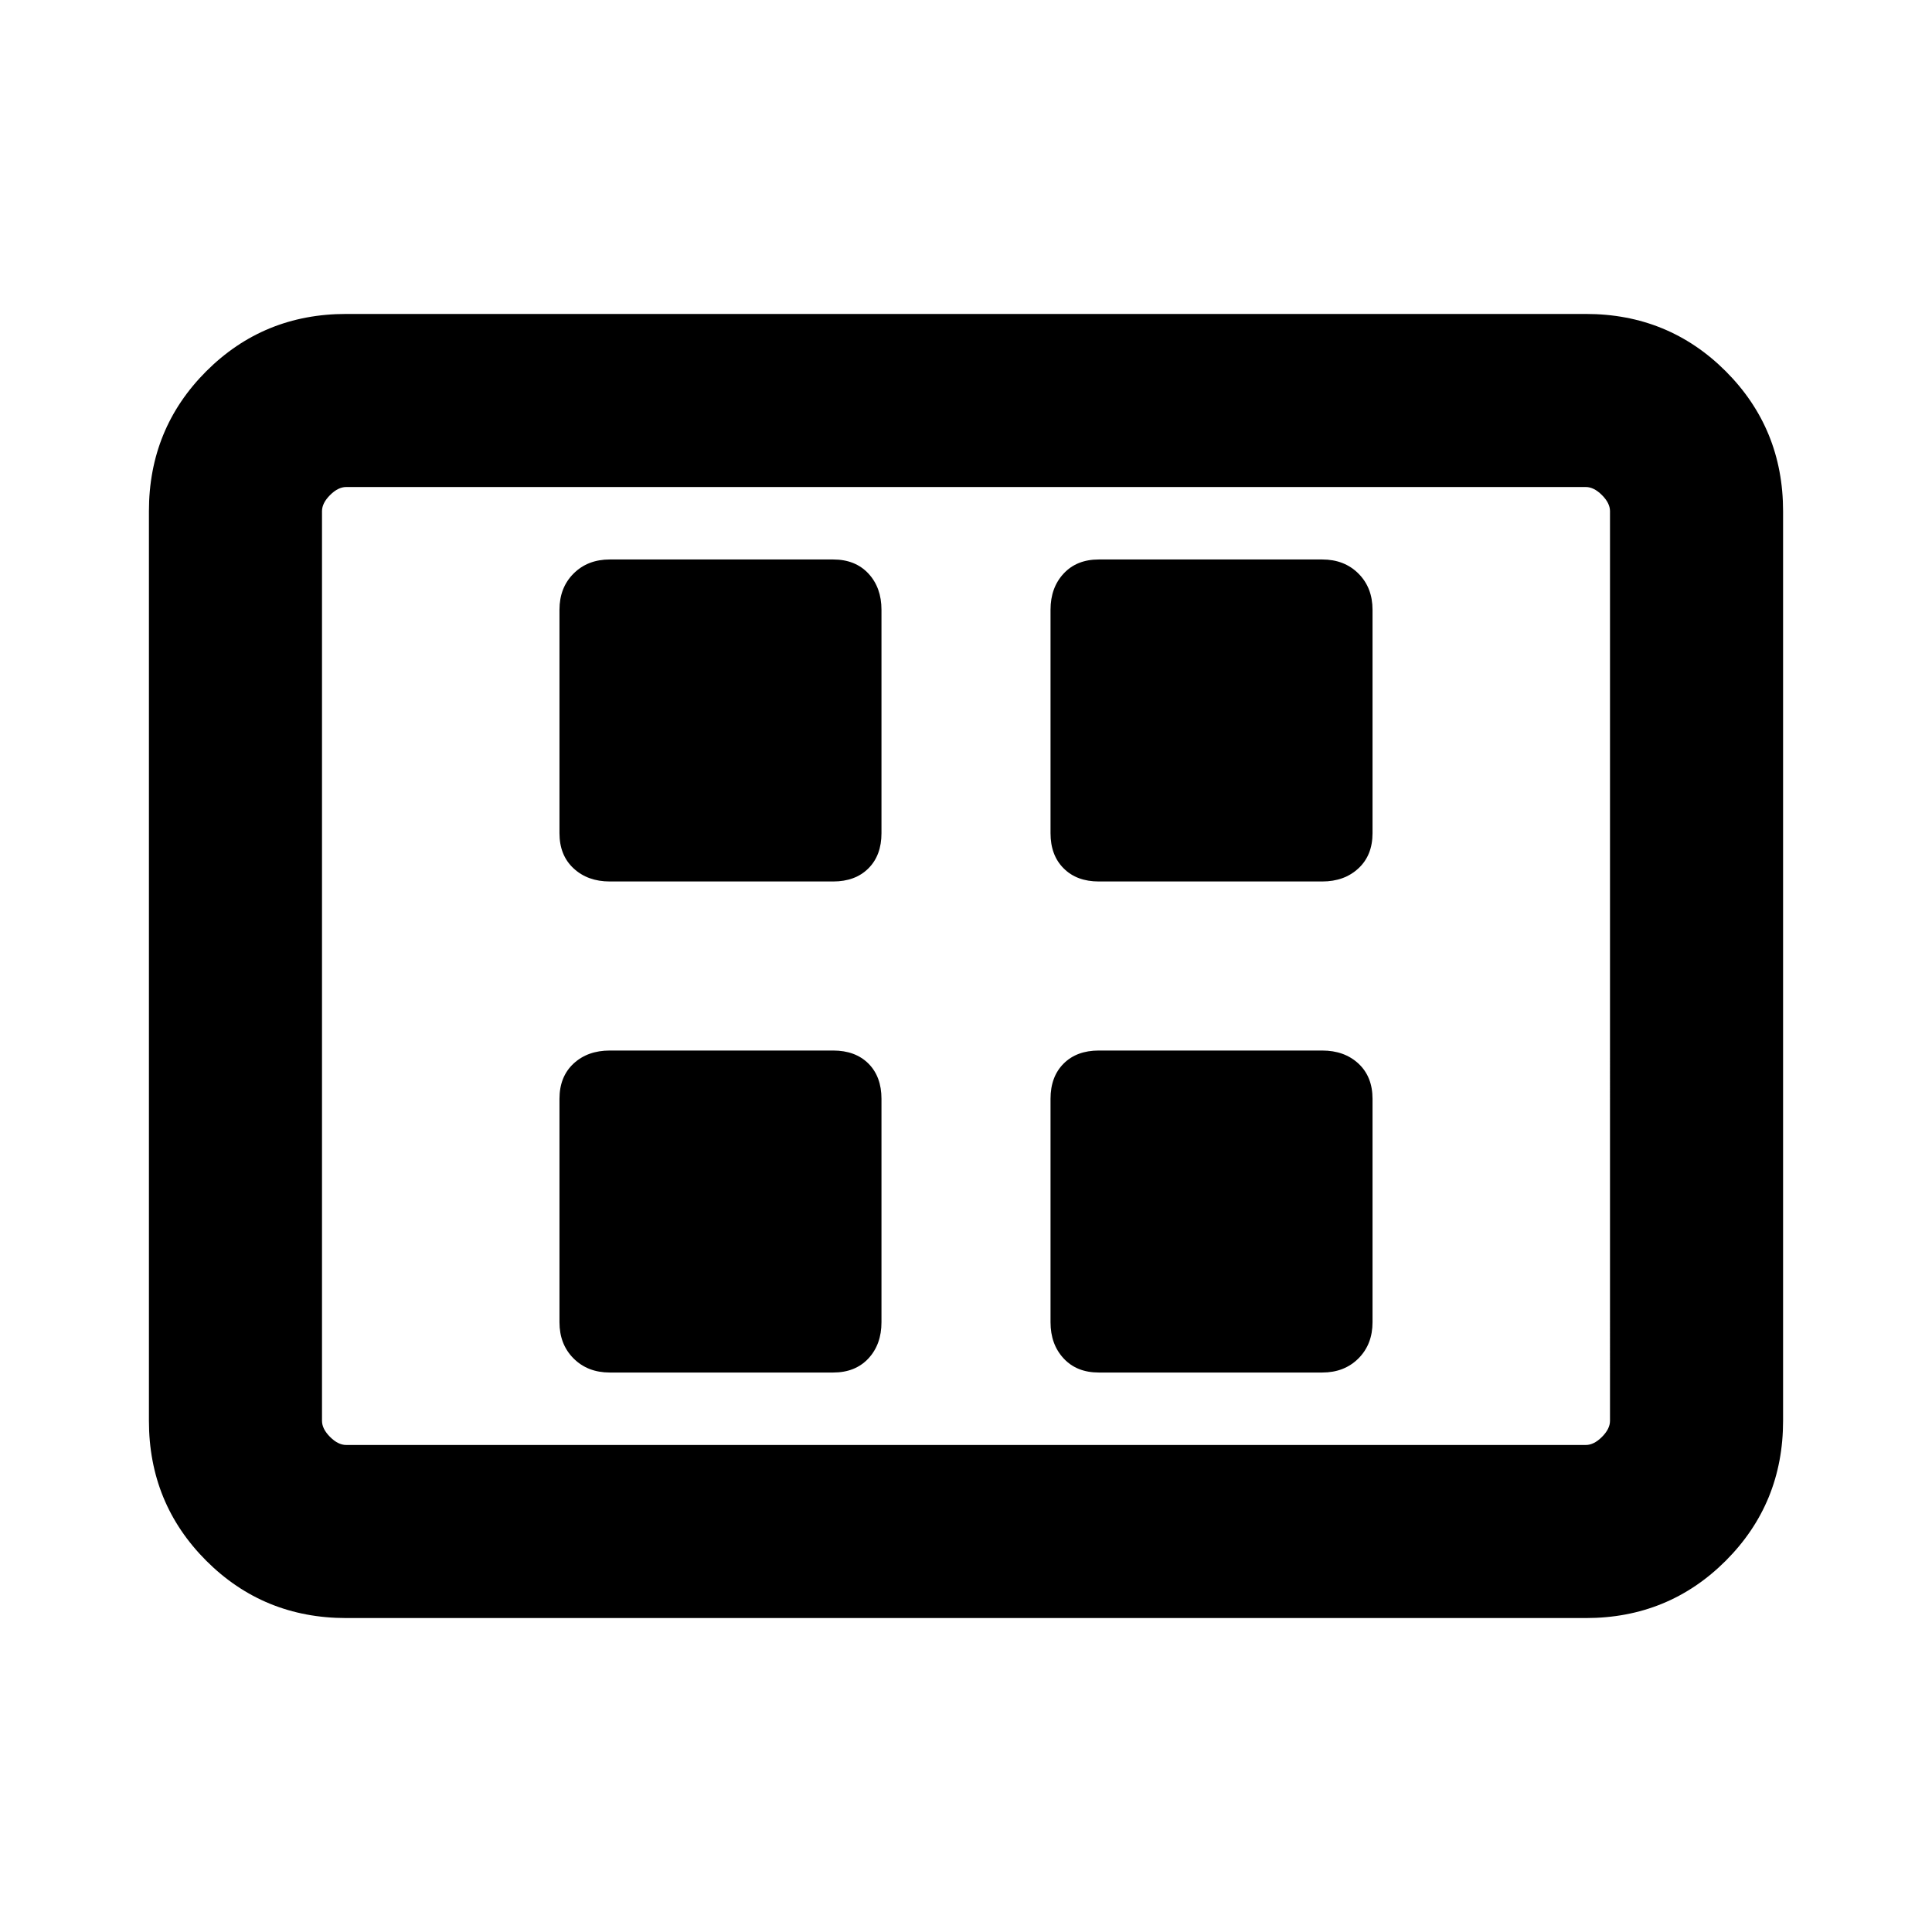 <svg xmlns="http://www.w3.org/2000/svg" height="24" width="24"><path d="M7.575 10.95h2.775q.275 0 .438-.163.162-.162.162-.437V7.575q0-.275-.162-.45-.163-.175-.438-.175H7.575q-.275 0-.45.175t-.175.45v2.775q0 .275.175.437.175.163.45.163Zm6.075 0h2.775q.275 0 .45-.163.175-.162.175-.437V7.575q0-.275-.175-.45t-.45-.175H13.65q-.275 0-.437.175-.163.175-.163.45v2.775q0 .275.163.437.162.163.437.163Zm-6.075 6.1h2.775q.275 0 .438-.175.162-.175.162-.45V13.65q0-.275-.162-.438-.163-.162-.438-.162H7.575q-.275 0-.45.162-.175.163-.175.438v2.775q0 .275.175.45t.45.175Zm6.075 0h2.775q.275 0 .45-.175t.175-.45V13.65q0-.275-.175-.438-.175-.162-.45-.162H13.65q-.275 0-.437.162-.163.163-.163.438v2.775q0 .275.163.45.162.175.437.175ZM4.3 20.1q-1.025 0-1.738-.712-.712-.713-.712-1.738V6.35q0-1.025.712-1.738Q3.275 3.9 4.3 3.9h15.4q1.025 0 1.738.712.712.713.712 1.738v11.3q0 1.025-.712 1.738-.713.712-1.738.712ZM4 17.95V6.05v11.9Zm.3 0h15.4q.1 0 .2-.1t.1-.2V6.35q0-.1-.1-.2t-.2-.1H4.3q-.1 0-.2.1t-.1.2v11.3q0 .1.1.2t.2.1Z"/></svg>